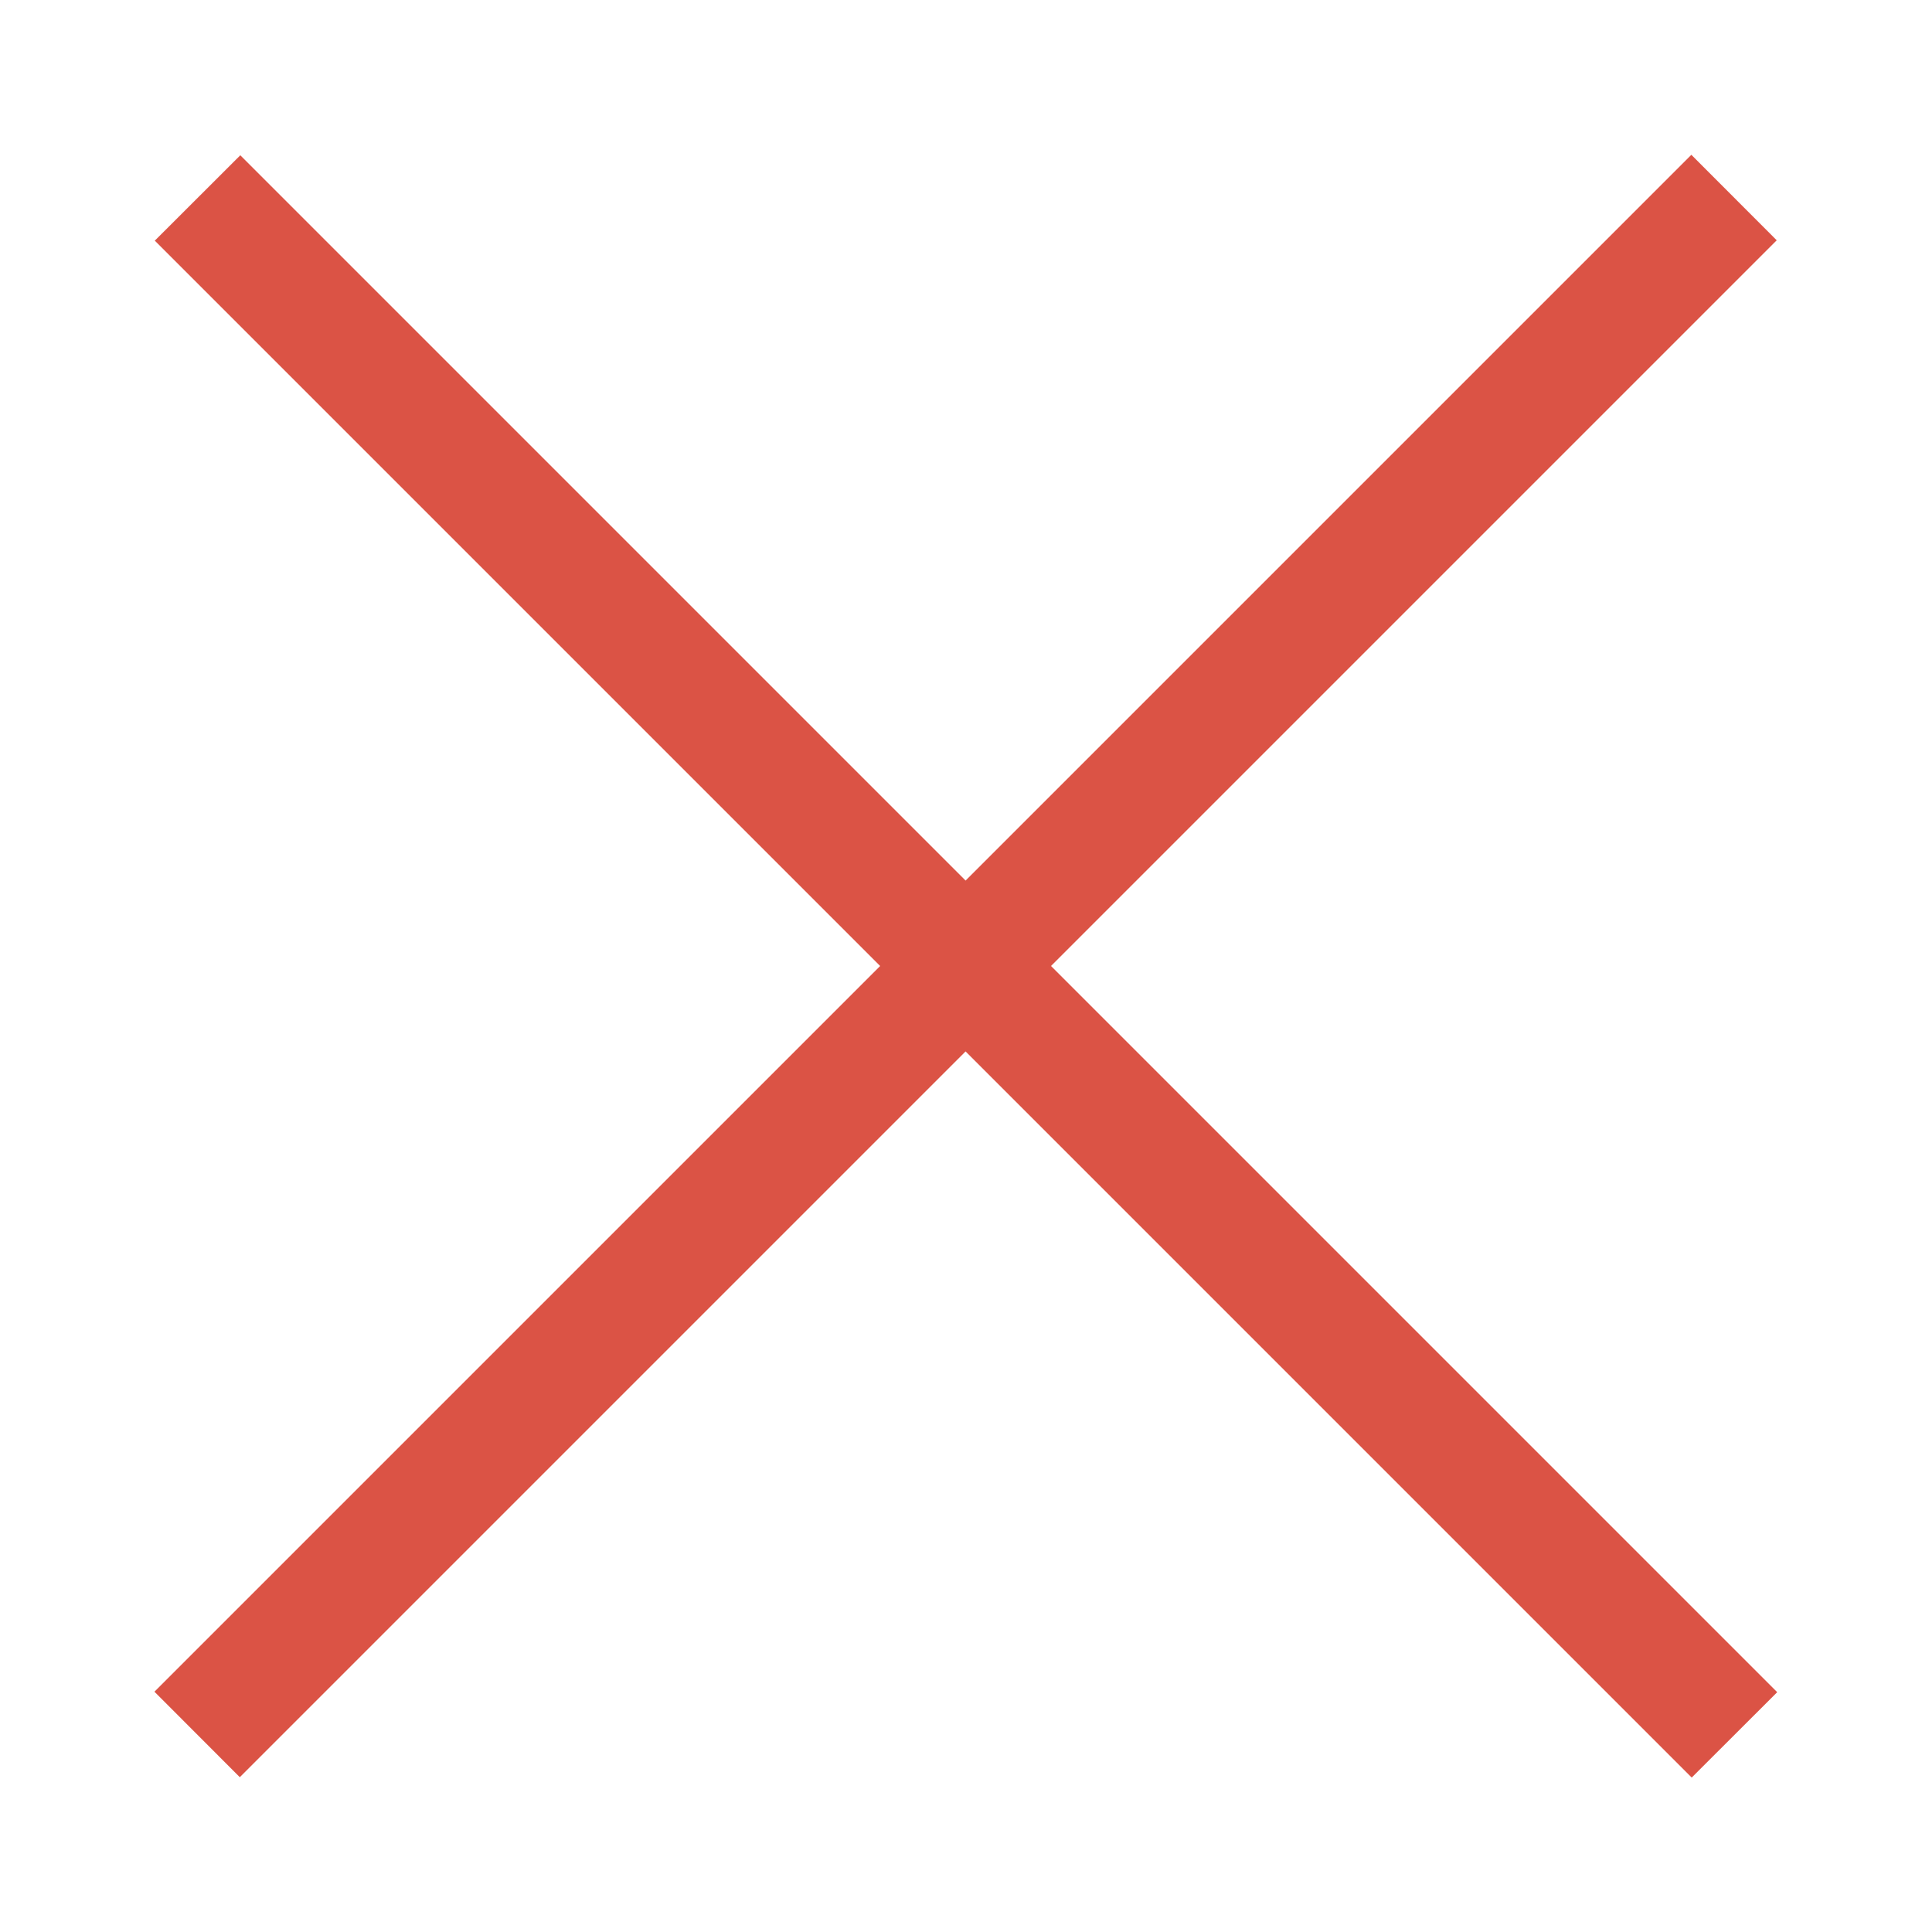 <svg data-name="Layer 1" xmlns="http://www.w3.org/2000/svg" viewBox="0 0 16 16"><path fill="#db5345" d="M1.99 1.286l12.728 12.728-.708.707L1.282 1.993z"/><path fill="#db5345" d="M14.714 1.99L1.986 14.718l-.707-.708L14.007 1.282z"/></svg>